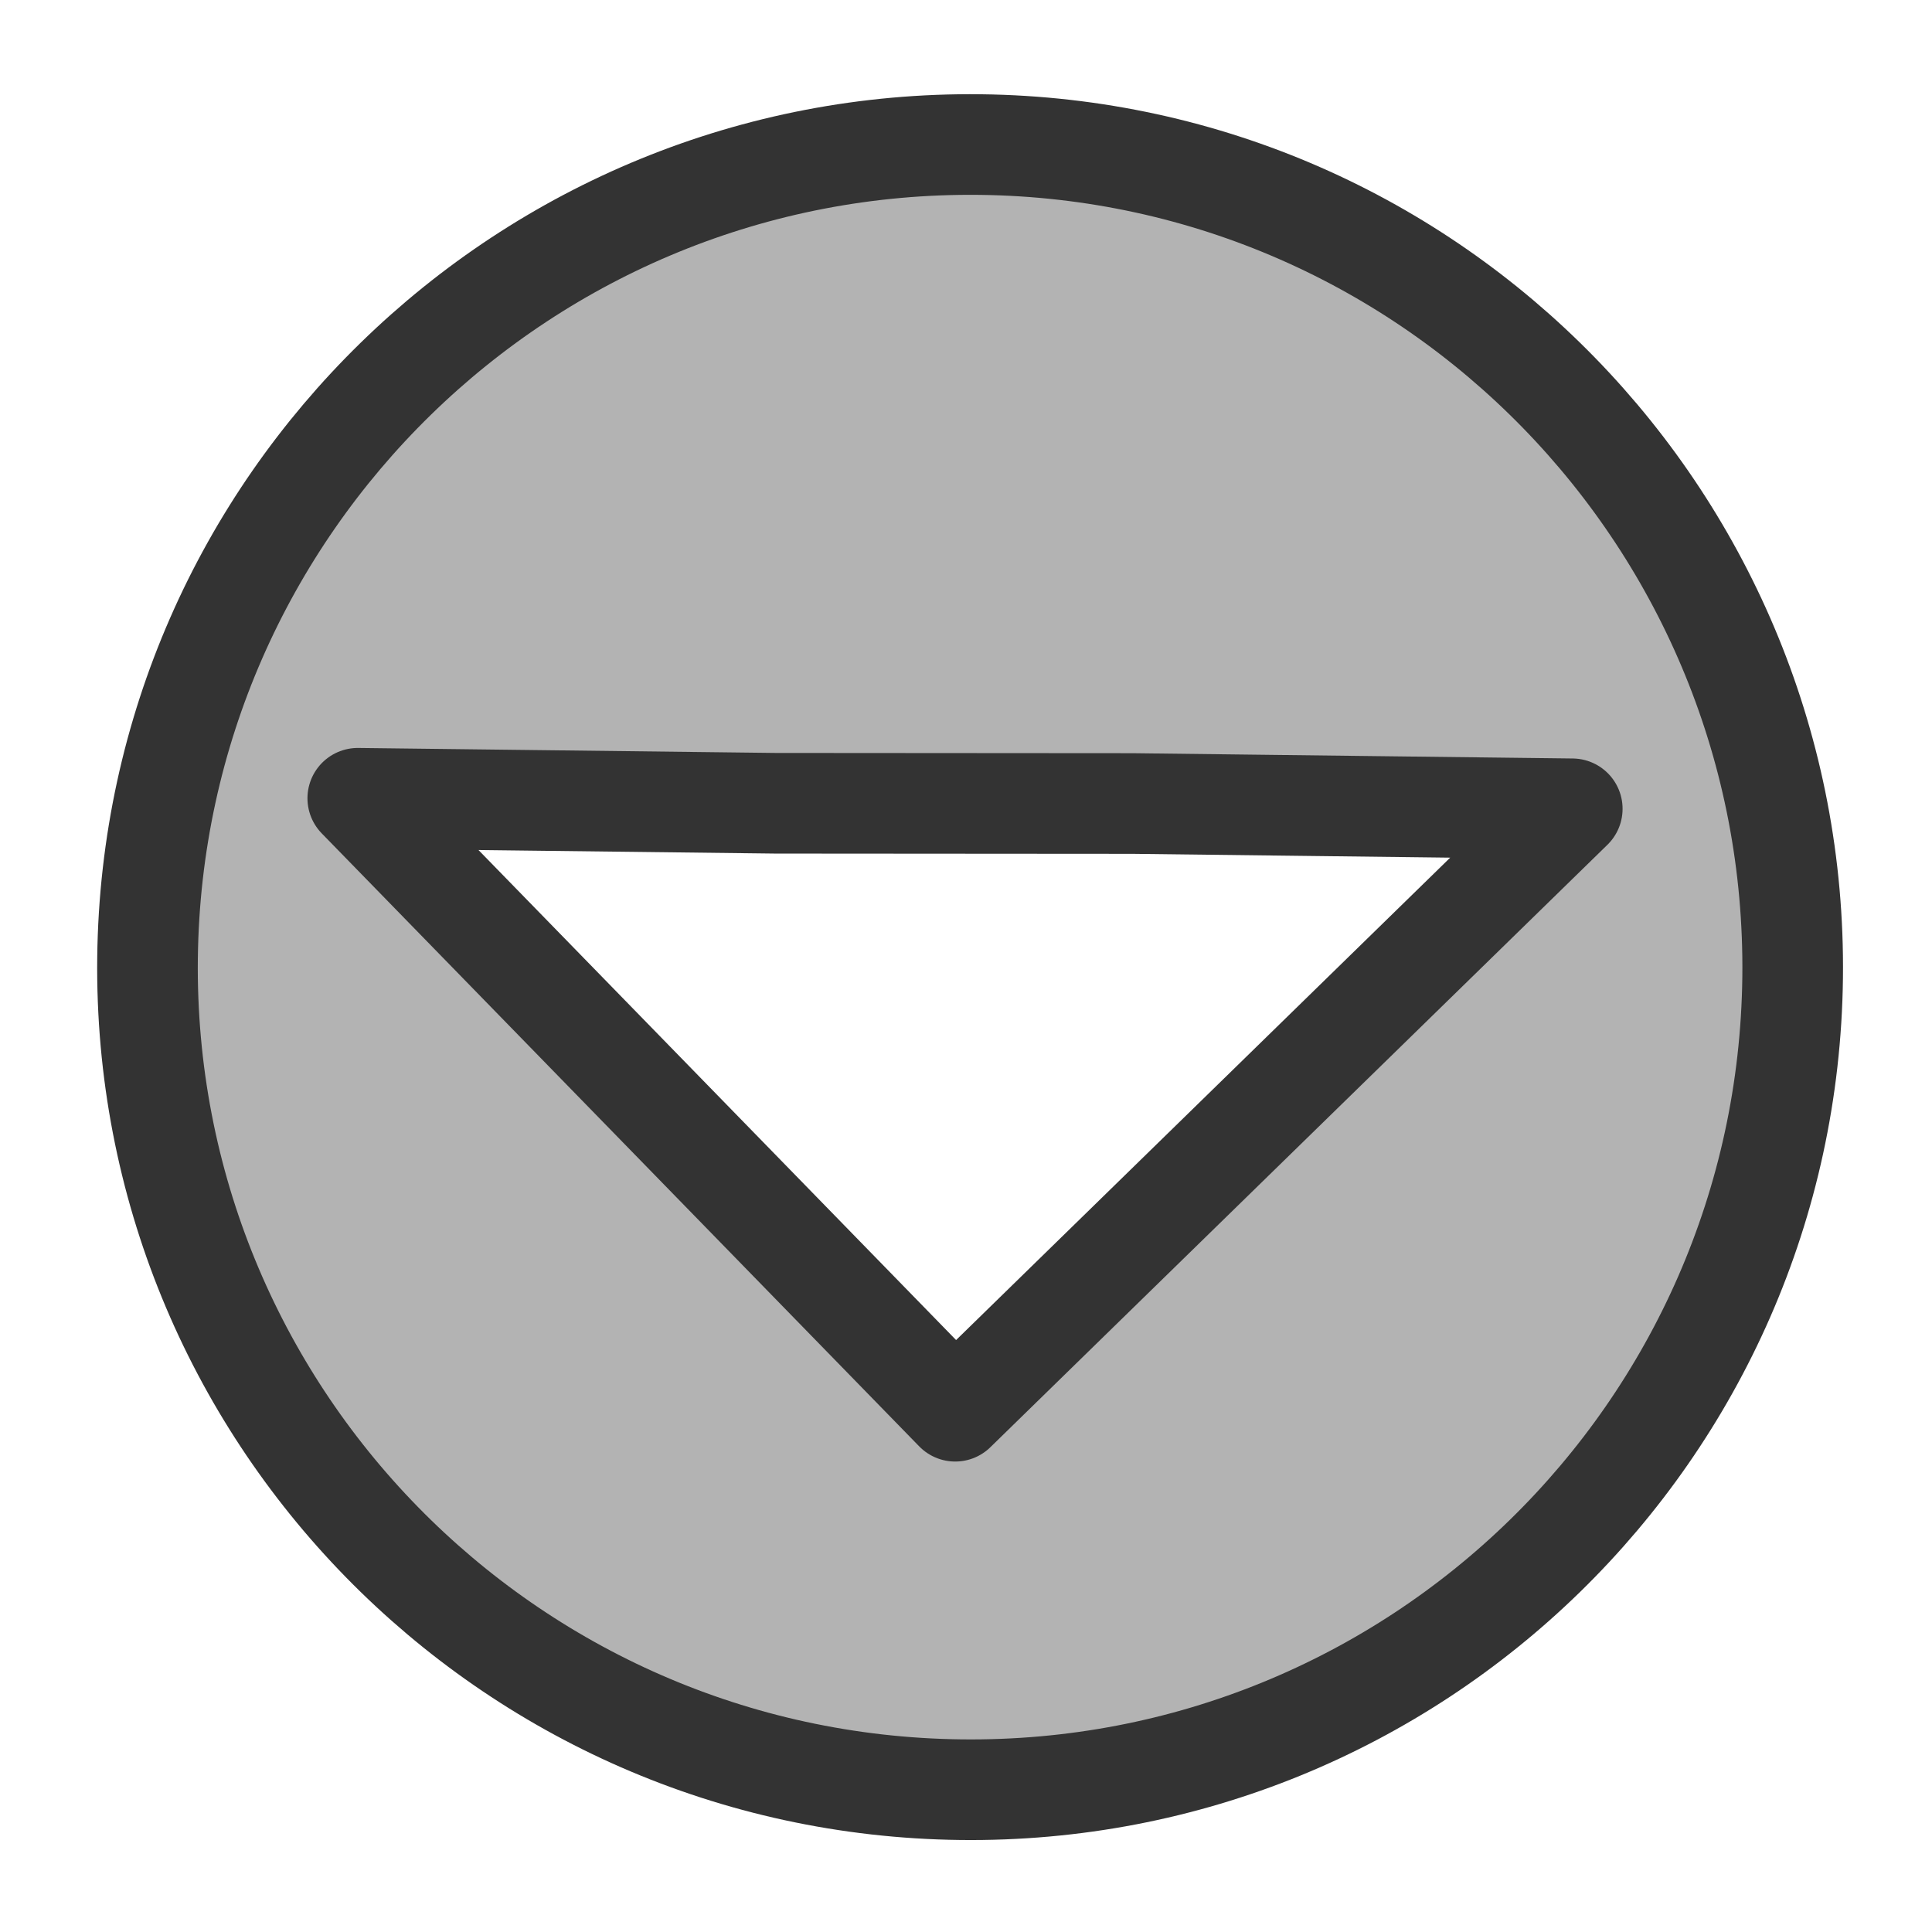 <?xml version="1.0" encoding="UTF-8" standalone="no"?>
<!DOCTYPE svg PUBLIC "-//W3C//DTD SVG 20010904//EN"
"http://www.w3.org/TR/2001/REC-SVG-20010904/DTD/svg10.dtd">
<svg
   sodipodi:docname="1downarrow.svg"
   height="60"
   sodipodi:version="0.32"
   width="60"
   _SVGFile__filename="scalable/actions/up.svg"
   version="1.0"
   y="0"
   x="0"
   inkscape:version="0.39"
   id="svg1"
   sodipodi:docbase="/home/danny/work/flat/newscale/actions"
   xmlns="http://www.w3.org/2000/svg"
   xmlns:cc="http://web.resource.org/cc/"
   xmlns:inkscape="http://www.inkscape.org/namespaces/inkscape"
   xmlns:sodipodi="http://sodipodi.sourceforge.net/DTD/sodipodi-0.dtd"
   xmlns:rdf="http://www.w3.org/1999/02/22-rdf-syntax-ns#"
   xmlns:dc="http://purl.org/dc/elements/1.1/"
   xmlns:xlink="http://www.w3.org/1999/xlink">
  <sodipodi:namedview
     bordercolor="#666666"
     inkscape:pageshadow="2"
     inkscape:window-y="0"
     pagecolor="#ffffff"
     inkscape:window-height="699"
     inkscape:zoom="9.8238822"
     inkscape:window-x="0"
     borderopacity="1.0"
     inkscape:cx="46.730748"
     inkscape:cy="25.599765"
     inkscape:window-width="1024"
     inkscape:pageopacity="0.0"
     id="base" />
  <defs
     id="defs3" />
  <path
     style="font-size:12;fill:#b3b3b3;fill-opacity:1;fill-rule:evenodd;stroke:#333333;stroke-width:3.125;stroke-linecap:round;stroke-linejoin:round;"
     d="M 30.449,4.49 C 44.553,4.659 55.841,16.252 55.672,30.356 C 55.503,44.46 43.941,55.749 29.837,55.58 C 15.733,55.411 4.413,43.848 4.582,29.744 C 4.751,15.64 16.345,4.321 30.449,4.49 z M 48.828,25.118 L 35.173,24.954 L 24.079,24.946 L 11.111,24.791 L 29.665,43.827 L 48.828,25.118 z "
     sodipodi:stroke-cmyk="(0 0 0 0.8)"
     id="path612" />
</svg>
